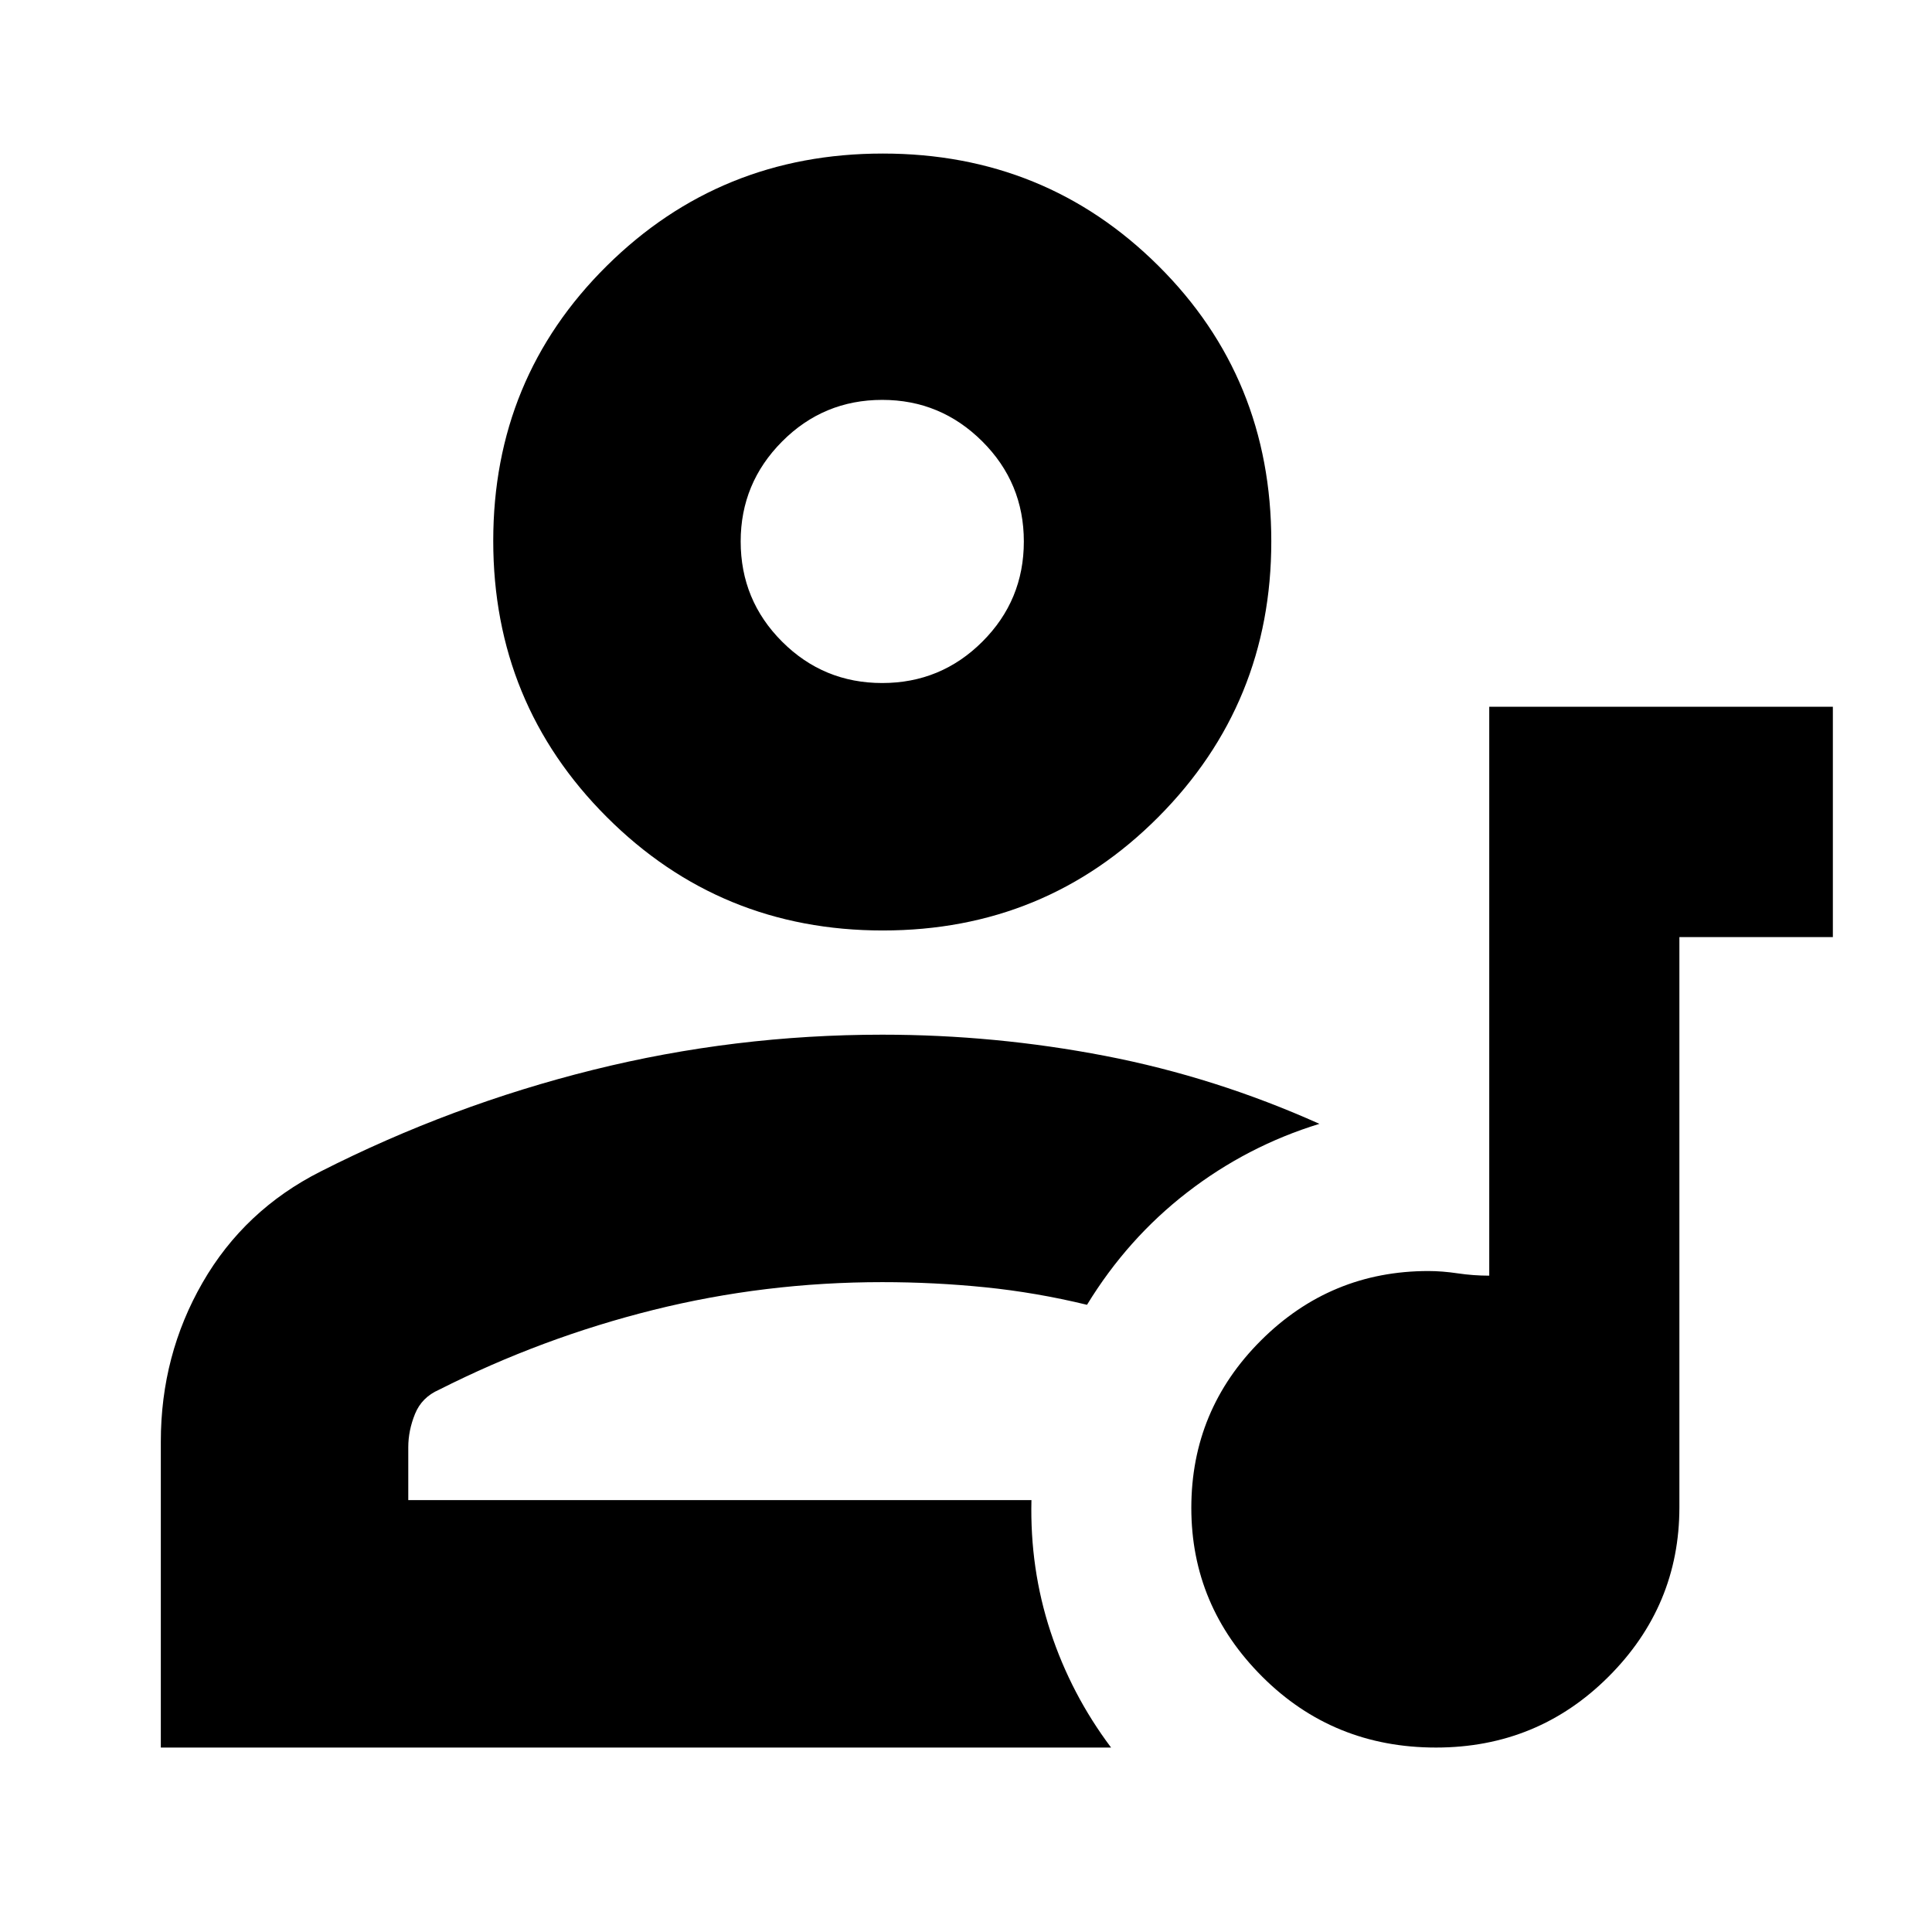 <svg xmlns="http://www.w3.org/2000/svg" height="24" viewBox="0 -960 960 960" width="24"><path d="M740-608.83h170.74v114.48h-76.26v283.31q0 49.01-35.24 84.2-35.25 35.19-85.71 35.19-51.06 0-86.32-35.21-35.25-35.21-35.25-83.88 0-48.67 34.59-83.18 34.59-34.51 83.22-34.51 6.8 0 14.58 1.15t15.65 1.15v-282.7ZM79.91-91.65V-243.7q0-42.95 20.76-79 20.76-36.04 58.59-55.17 65-33 135.37-50.5 70.38-17.5 143.76-17.5 56.09 0 110.78 10.54 54.69 10.55 106.44 33.76-35.83 11-65.59 33.98-29.76 22.98-49.89 55.94-25.26-6.13-50.59-8.7-25.33-2.56-51.15-2.56-58.3 0-113.69 13.8-55.4 13.81-106.57 39.68-8.56 3.75-11.91 12-3.35 8.25-3.35 16.56v26.26h309.65q-.82 34.09 9.46 65.33 10.28 31.24 30.11 57.63H79.91Zm358.76-406q-80.8 0-137.19-56.39-56.39-56.4-56.39-137.2 0-80.8 56.39-136.63t137.19-55.83q80.81 0 136.92 55.77 56.11 55.76 56.11 136.97 0 80.52-56.11 136.92-56.11 56.39-136.92 56.39Zm-.3-122.96q29.19 0 49.78-20.57 20.59-20.56 20.59-49.76 0-29.19-20.69-49.78-20.69-20.58-49.66-20.58-29.2 0-49.77 20.68-20.58 20.69-20.58 49.66 0 29.2 20.57 49.78 20.57 20.57 49.76 20.57Zm.02-70.35Zm0 476.35Z"/></svg>